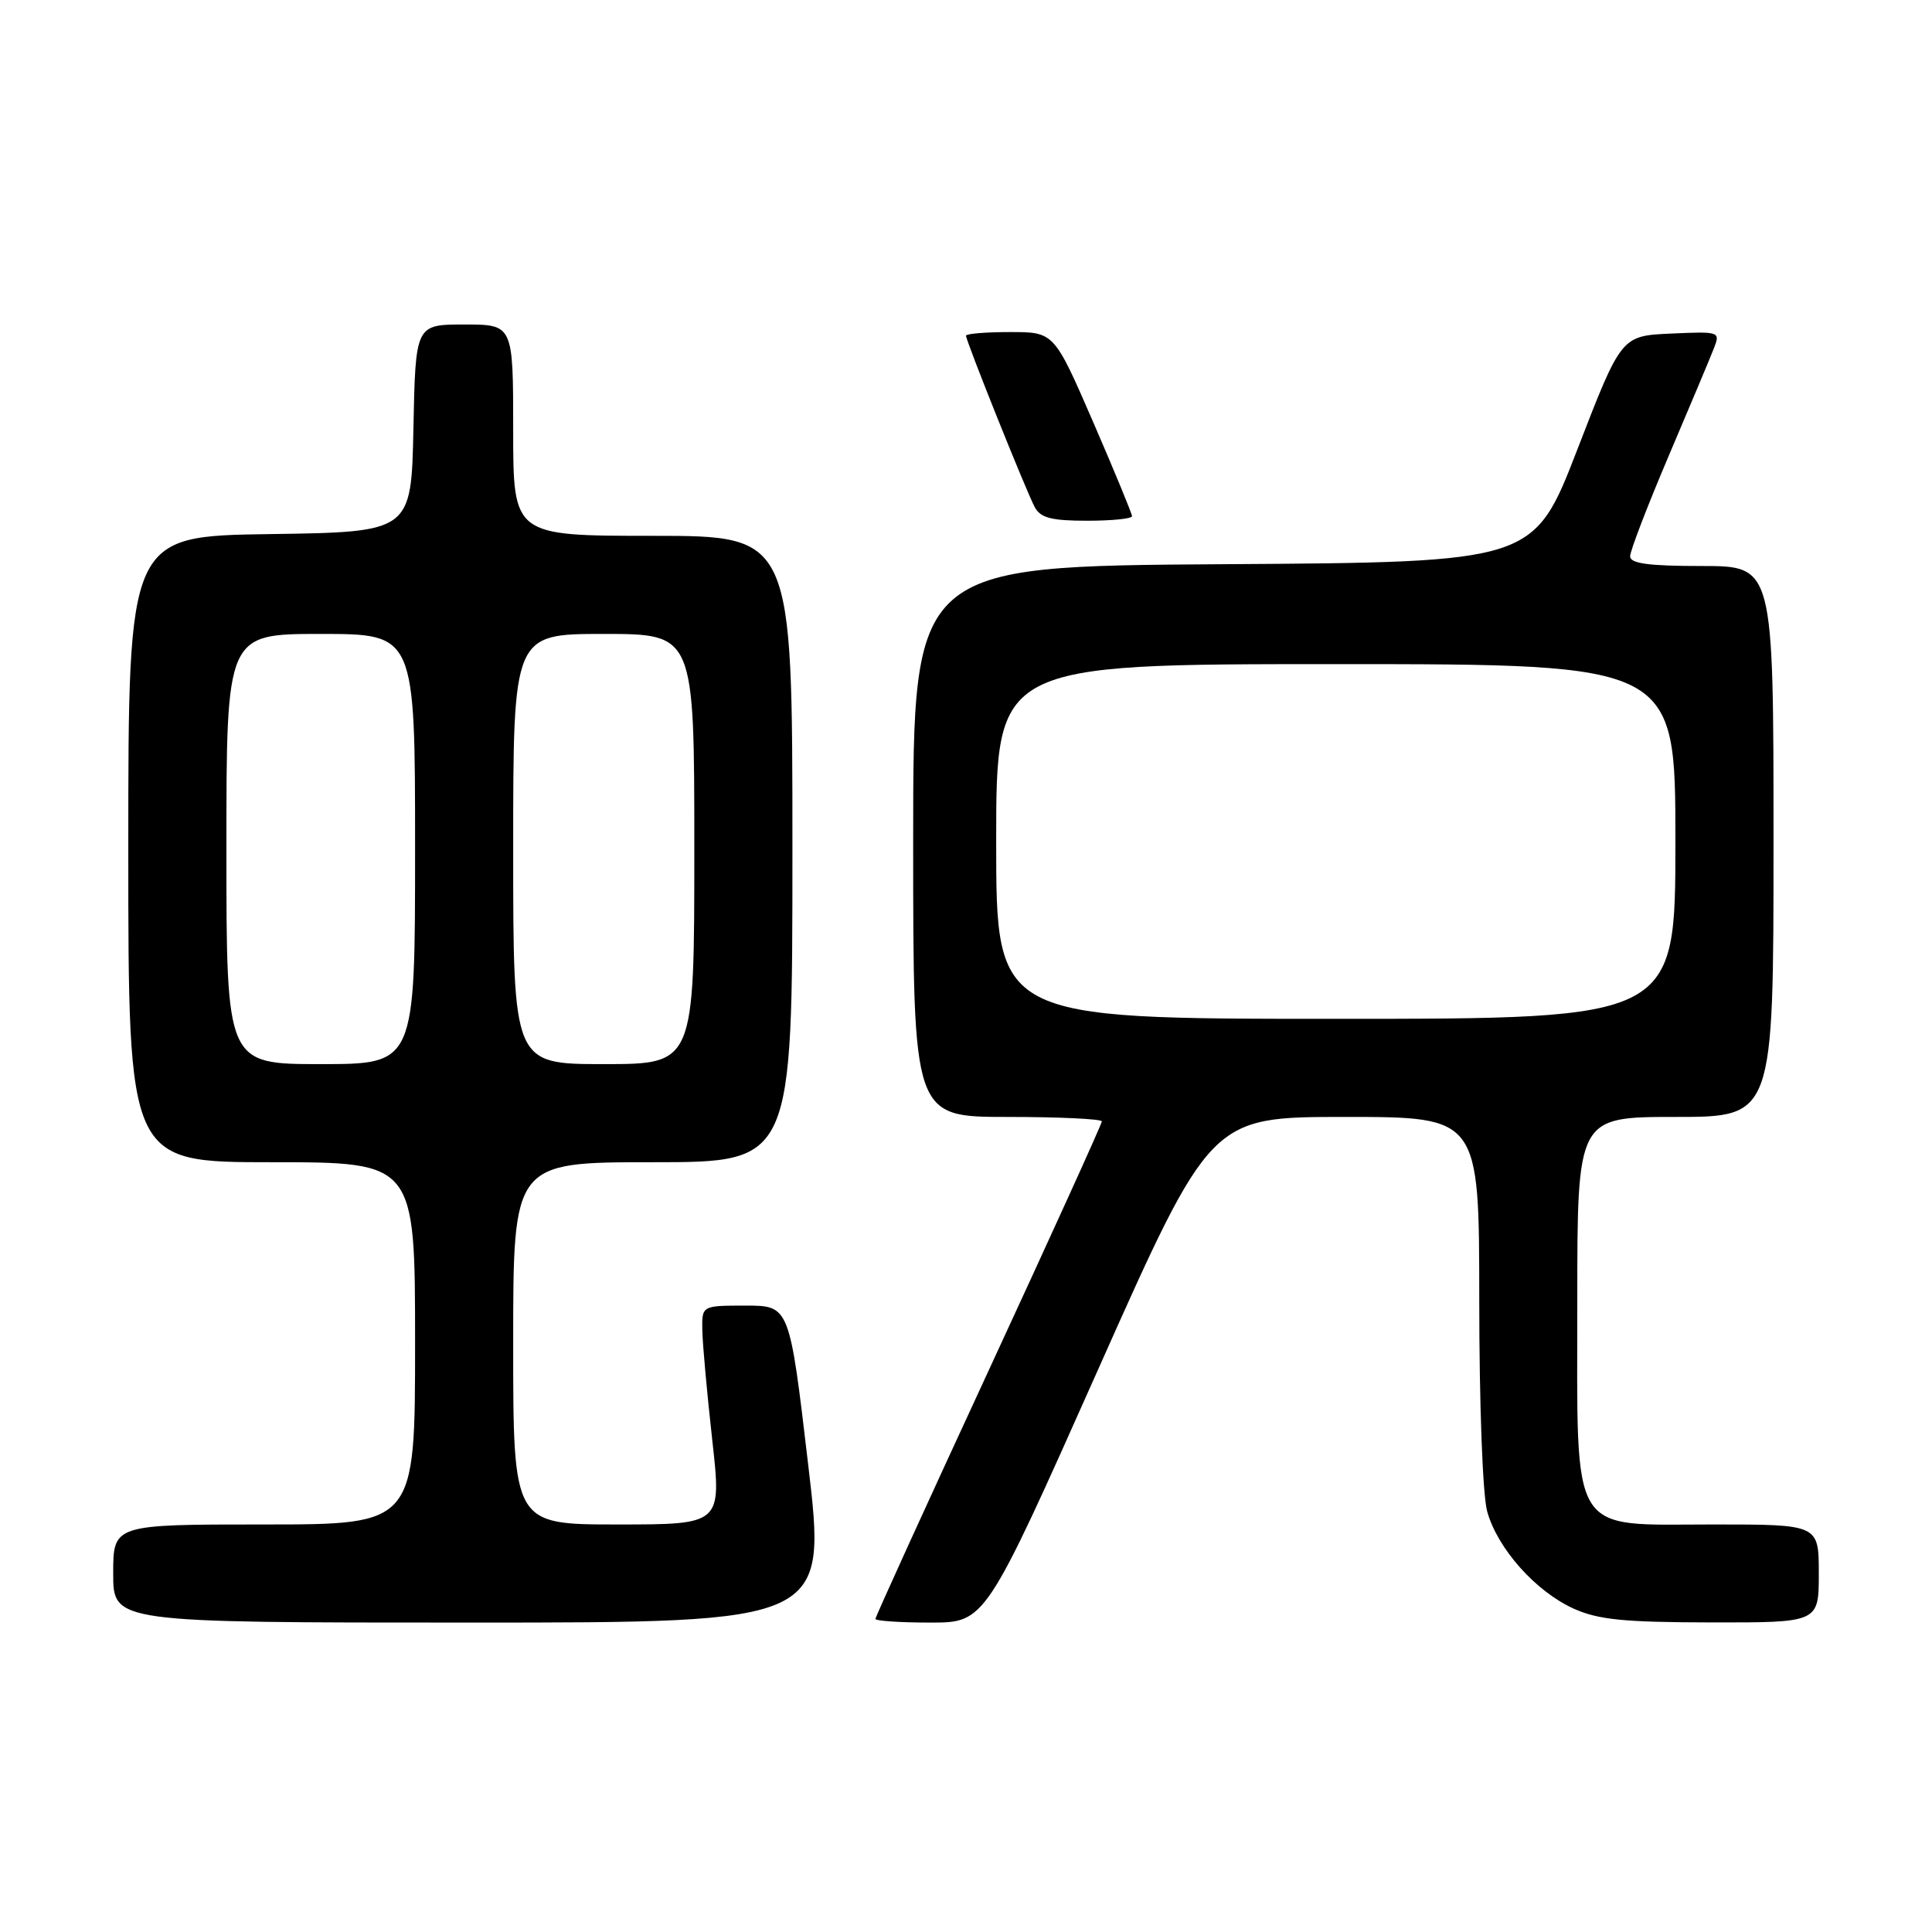 <?xml version="1.0" encoding="UTF-8" standalone="no"?>
<!DOCTYPE svg PUBLIC "-//W3C//DTD SVG 1.1//EN" "http://www.w3.org/Graphics/SVG/1.1/DTD/svg11.dtd" >
<svg xmlns="http://www.w3.org/2000/svg" xmlns:xlink="http://www.w3.org/1999/xlink" version="1.1" viewBox="0 0 256 256">
 <g >
 <path fill="currentColor"
d=" M 107.08 194.00 C 104.61 173.00 104.61 173.00 98.80 173.00 C 93.00 173.00 93.00 173.00 93.06 176.25 C 93.09 178.04 93.68 184.56 94.37 190.75 C 95.63 202.00 95.63 202.00 81.81 202.00 C 68.00 202.00 68.00 202.00 68.00 178.00 C 68.00 154.00 68.00 154.00 86.50 154.00 C 105.00 154.00 105.00 154.00 105.00 112.50 C 105.00 71.00 105.00 71.00 86.50 71.00 C 68.00 71.00 68.00 71.00 68.00 57.00 C 68.00 43.00 68.00 43.00 61.53 43.00 C 55.06 43.00 55.06 43.00 54.78 56.75 C 54.50 70.50 54.50 70.50 35.75 70.77 C 17.00 71.04 17.00 71.04 17.00 112.52 C 17.00 154.00 17.00 154.00 36.00 154.00 C 55.00 154.00 55.00 154.00 55.00 178.00 C 55.00 202.00 55.00 202.00 35.00 202.00 C 15.00 202.00 15.00 202.00 15.00 208.50 C 15.00 215.00 15.00 215.00 62.28 215.00 C 109.56 215.00 109.56 215.00 107.08 194.00 Z  M 145.49 181.50 C 160.42 148.00 160.42 148.00 178.21 148.00 C 196.00 148.00 196.00 148.00 196.01 172.25 C 196.01 186.09 196.46 198.12 197.06 200.28 C 198.43 205.19 203.45 210.84 208.49 213.14 C 211.76 214.62 215.13 214.96 226.75 214.98 C 241.00 215.00 241.00 215.00 241.00 208.50 C 241.00 202.00 241.00 202.00 227.07 202.00 C 207.76 202.00 209.00 204.04 209.00 172.37 C 209.00 148.00 209.00 148.00 222.00 148.00 C 235.00 148.00 235.00 148.00 235.00 111.50 C 235.00 75.00 235.00 75.00 225.50 75.00 C 218.42 75.00 216.00 74.67 216.00 73.71 C 216.00 73.00 218.29 67.04 221.09 60.46 C 223.89 53.88 226.59 47.47 227.08 46.20 C 227.97 43.94 227.91 43.91 221.41 44.20 C 214.83 44.50 214.83 44.50 209.03 59.50 C 203.23 74.50 203.23 74.50 162.12 74.76 C 121.00 75.02 121.00 75.02 121.00 111.51 C 121.00 148.00 121.00 148.00 133.50 148.00 C 140.38 148.00 146.00 148.27 146.00 148.59 C 146.00 148.92 139.25 163.77 131.00 181.60 C 122.75 199.43 116.00 214.24 116.00 214.51 C 116.00 214.78 119.28 215.00 123.28 215.00 C 130.56 215.00 130.56 215.00 145.49 181.50 Z  M 150.00 68.40 C 150.00 68.08 147.68 62.45 144.84 55.90 C 139.67 44.00 139.67 44.00 133.84 44.00 C 130.63 44.00 128.00 44.22 128.00 44.48 C 128.00 45.19 135.98 65.09 137.11 67.20 C 137.87 68.62 139.31 69.00 144.04 69.00 C 147.32 69.00 150.00 68.73 150.00 68.40 Z  M 30.00 112.50 C 30.00 84.00 30.00 84.00 42.50 84.00 C 55.00 84.00 55.00 84.00 55.00 112.50 C 55.00 141.00 55.00 141.00 42.50 141.00 C 30.00 141.00 30.00 141.00 30.00 112.50 Z  M 68.00 112.50 C 68.00 84.00 68.00 84.00 80.00 84.00 C 92.00 84.00 92.00 84.00 92.00 112.50 C 92.00 141.00 92.00 141.00 80.00 141.00 C 68.00 141.00 68.00 141.00 68.00 112.50 Z  M 132.00 111.50 C 132.00 88.00 132.00 88.00 177.00 88.00 C 222.00 88.00 222.00 88.00 222.00 111.50 C 222.00 135.00 222.00 135.00 177.00 135.00 C 132.00 135.00 132.00 135.00 132.00 111.50 Z "/>
</g>
</svg>